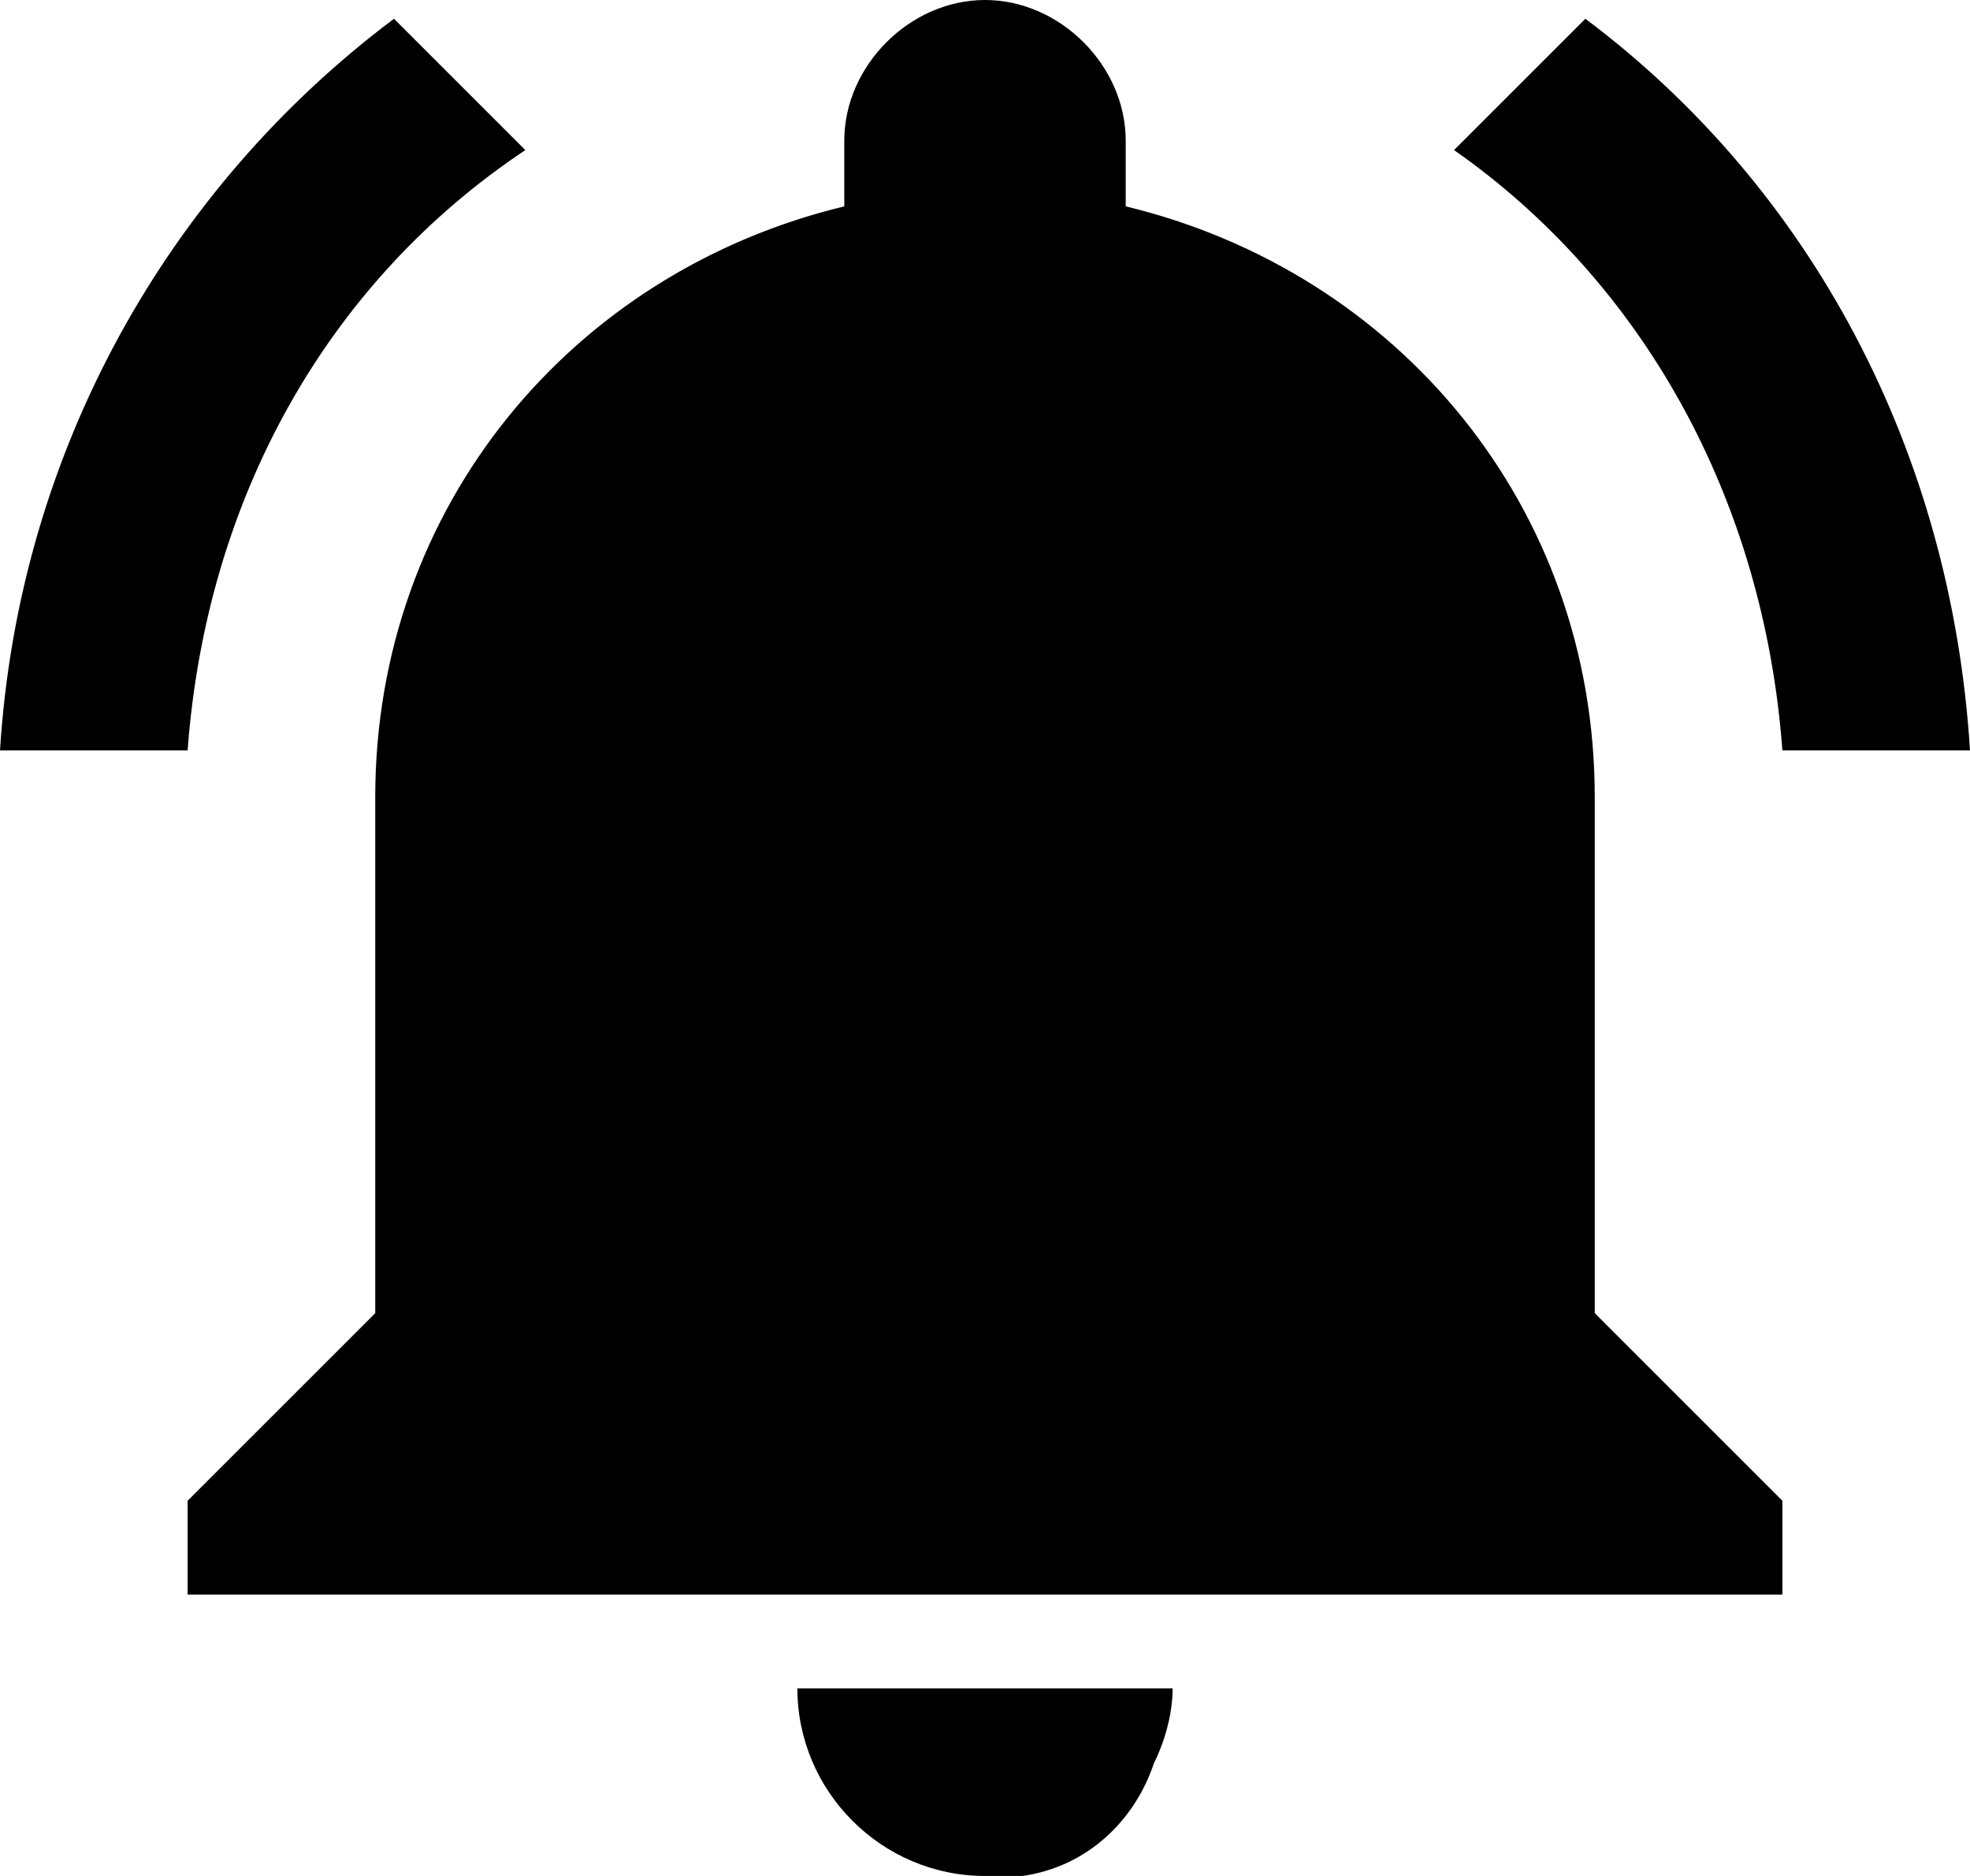 <?xml version="1.0" encoding="utf-8"?>
<!-- Generator: Adobe Illustrator 17.0.0, SVG Export Plug-In . SVG Version: 6.00 Build 0)  -->
<!DOCTYPE svg PUBLIC "-//W3C//DTD SVG 1.1//EN" "http://www.w3.org/Graphics/SVG/1.1/DTD/svg11.dtd">
<svg version="1.1" id="Layer_1" xmlns="http://www.w3.org/2000/svg" xmlns:xlink="http://www.w3.org/1999/xlink" x="0px" y="0px"
	 width="535.5px" height="510px" viewBox="0 0 535.5 510" enable-background="new 0 0 535.5 510" xml:space="preserve">
<g id="notifications-on">
	<path d="M142.8,40.8L107.1,5.1C45.9,51,5.1,122.4,0,204h51C56.1,135.15,89.25,76.5,142.8,40.8z M484.5,204h51
		c-5.1-81.6-43.35-153-104.55-198.9l-35.7,35.7C446.25,76.5,479.4,135.15,484.5,204z M433.5,216.75
		c0-79.05-53.55-142.8-127.5-160.65V38.25C306,17.85,288.15,0,267.75,0S229.5,17.85,229.5,38.25V56.1
		C155.55,73.95,102,137.7,102,216.75V357l-51,51v25.5h433.5V408l-51-51V216.75z M267.75,510c2.55,0,7.65,0,10.2,0
		c17.85-2.55,30.6-15.3,35.7-30.6c2.55-5.1,5.1-12.75,5.1-20.4h-102C216.75,487.05,239.7,510,267.75,510z"/>
</g>
<g>
</g>
<g>
</g>
<g>
</g>
<g>
</g>
<g>
</g>
<g>
</g>
<g>
</g>
<g>
</g>
<g>
</g>
<g>
</g>
<g>
</g>
<g>
</g>
<g>
</g>
<g>
</g>
<g>
</g>
</svg>
